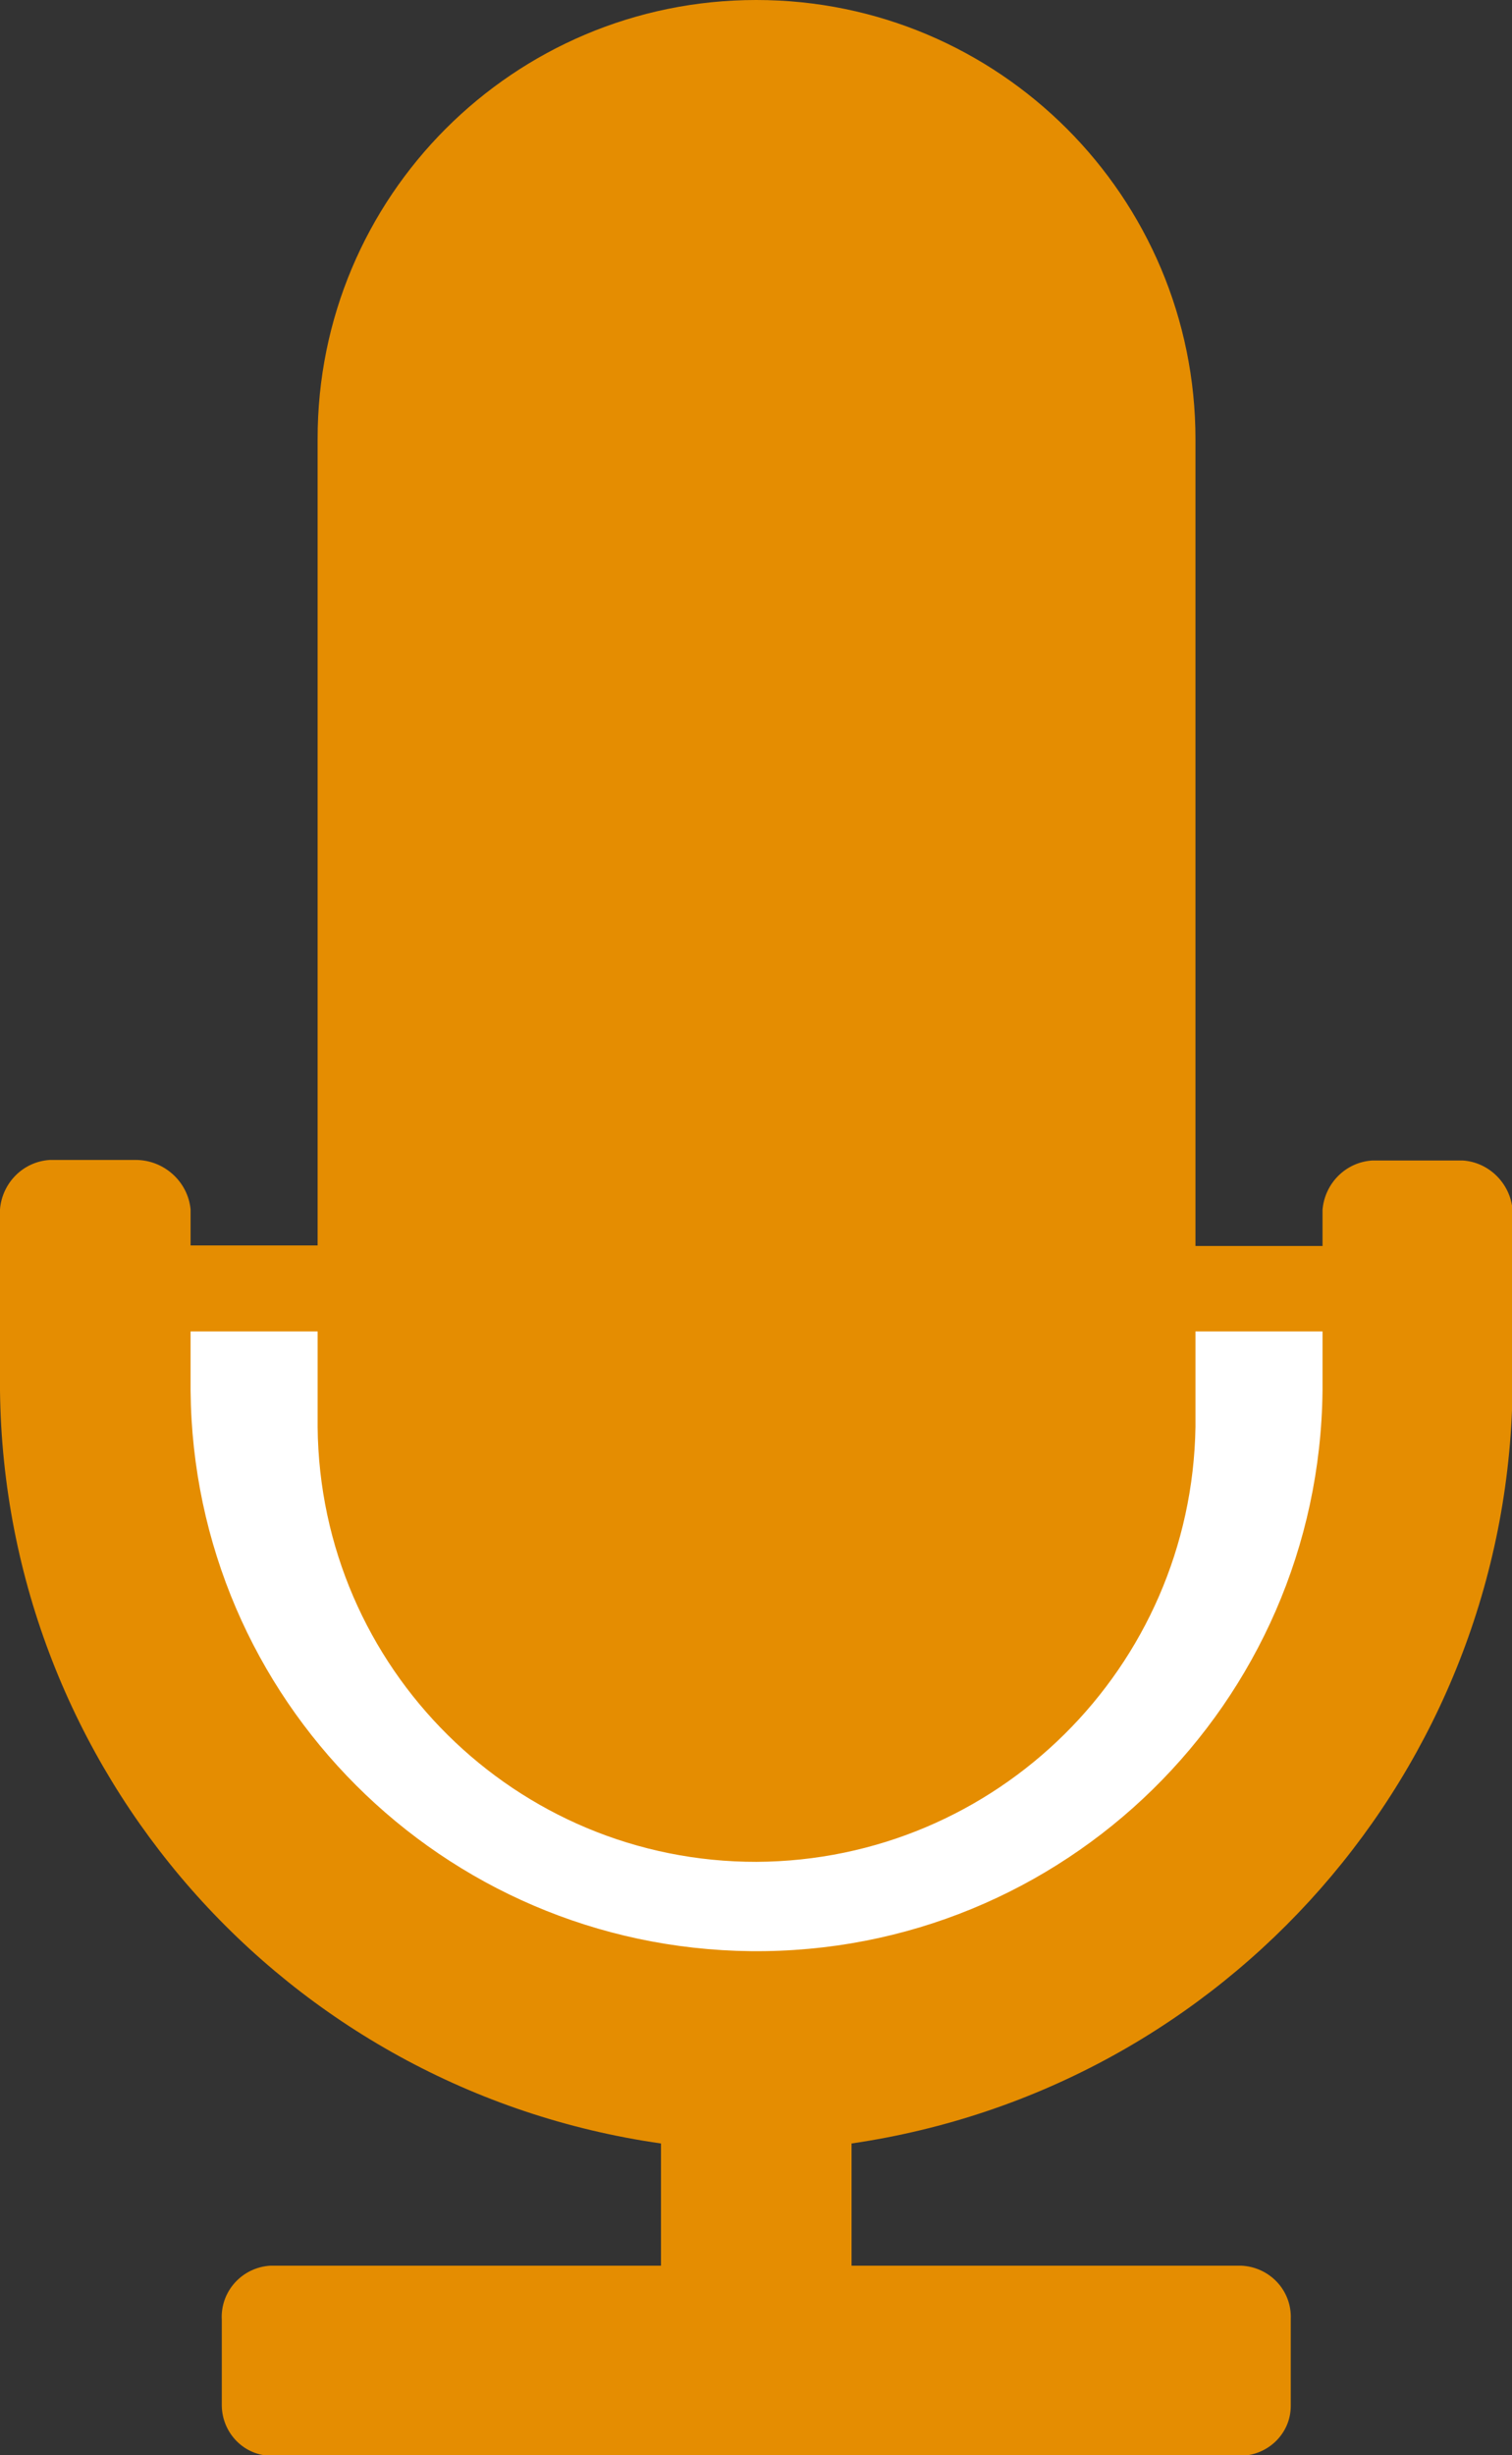 <?xml version="1.0" encoding="UTF-8"?>
<svg id="Capa_1" data-name="Capa 1" xmlns="http://www.w3.org/2000/svg" viewBox="0 0 27.61 44.81">
  <rect x="0" y="0" width="27.61" height="44.81" fill="#333333" stroke="none"/>
  <defs>
    <style>
      .cls-1 {
        fill: #fff;
      }

      .cls-1, .cls-2 {
        fill-rule: evenodd;
      }

      .cls-2 {
        fill: #e58d01;
      }
    </style>
  </defs>
  <path id="Trazado_1039" data-name="Trazado 1039" class="cls-2" d="M21.83,22.74h2.32v-.66c.04-.48.42-.87.91-.9h1.65c.48.03.87.42.91.9v3.31c-.11,6.91-5.22,12.73-12.07,13.73v2.23h7.11c.52.02.93.45.91.97,0,0,0,.02,0,.02v1.57c0,.5-.41.9-.91.91H4.96c-.5,0-.9-.41-.91-.91v-1.57c-.03-.52.37-.96.89-.99,0,0,.02,0,.02,0h7.11v-2.23C5.21,38.14.08,32.31,0,25.38v-3.31c.04-.48.42-.87.91-.9h1.57c.51,0,.95.39,1,.9v.66h2.32v-14.71C5.79,3.59,9.38,0,13.81,0s8.02,3.59,8.02,8.02v14.72Z"/>
  <path id="Trazado_1040" data-name="Trazado 1040" class="cls-1" d="M13.81,33.98c4.39-.02,7.95-3.55,8.02-7.94v-1.74h2.32v1.08c-.06,5.71-4.73,10.29-10.44,10.23-5.63-.06-10.18-4.6-10.23-10.23v-1.08h2.32v1.74c.04,4.4,3.62,7.95,8.02,7.94"/>
</svg>